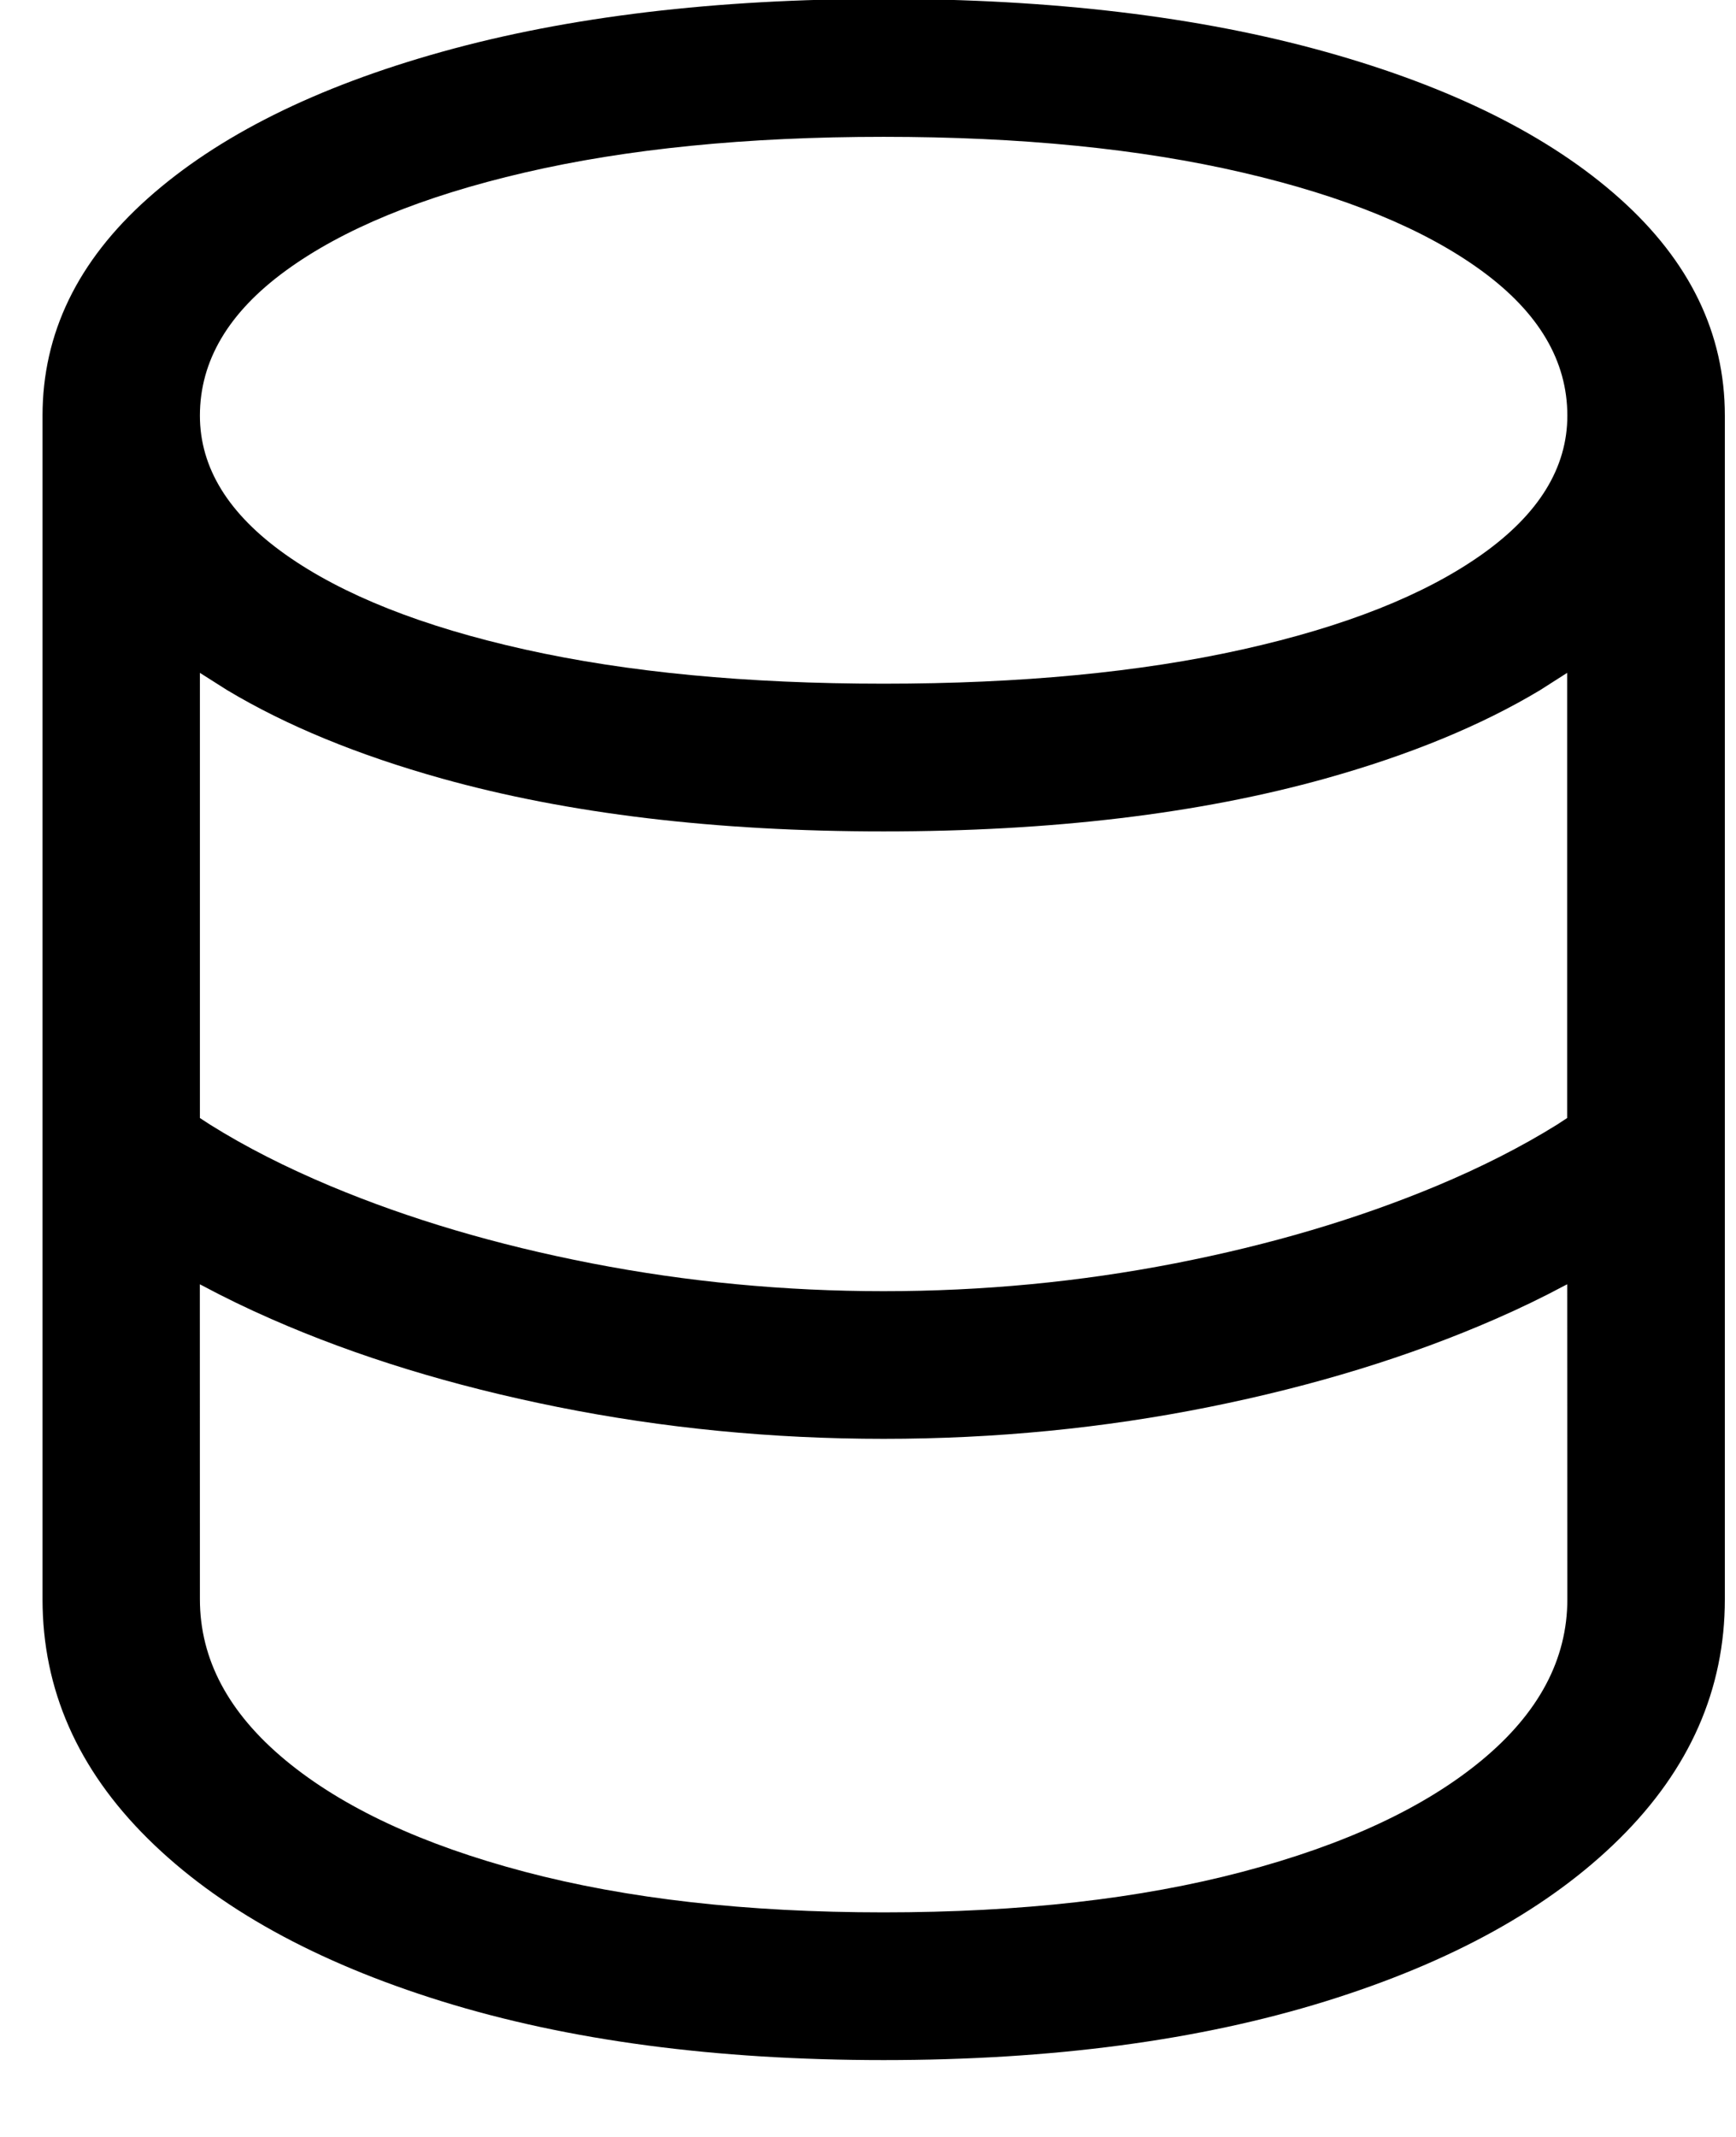 <!-- Generated by IcoMoon.io -->
<svg version="1.1" xmlns="http://www.w3.org/2000/svg" width="26" height="32" viewBox="0 0 26 32">
<title>cilindro</title>
<path d="M0.637 23.949c0 1.348 0.525 2.541 1.575 3.582s2.52 1.853 4.409 2.439c1.89 0.586 4.094 0.879 6.614 0.879s4.724-0.293 6.614-0.879c1.89-0.586 3.359-1.399 4.409-2.439s1.575-2.234 1.575-3.582v-17.725c0-1.23-0.525-2.314-1.575-3.252s-2.52-1.67-4.409-2.197c-1.89-0.527-4.094-0.791-6.614-0.791s-4.724 0.264-6.614 0.791c-1.89 0.527-3.359 1.26-4.409 2.197s-1.575 2.021-1.575 3.252v17.725zM13.234 10.238c-2.051 0-3.843-0.171-5.376-0.513s-2.727-0.815-3.582-1.421c-0.854-0.605-1.282-1.299-1.282-2.080 0-0.82 0.427-1.543 1.282-2.168s2.048-1.116 3.582-1.472c1.533-0.356 3.325-0.535 5.376-0.535s3.843 0.178 5.376 0.535c1.533 0.356 2.727 0.847 3.582 1.472s1.282 1.348 1.282 2.168c0 0.781-0.427 1.475-1.282 2.080s-2.048 1.079-3.582 1.421c-1.533 0.342-3.325 0.513-5.376 0.513zM13.234 19.335c-1.484 0-2.942-0.139-4.373-0.417s-2.734-0.664-3.911-1.157c-0.672-0.282-1.274-0.588-1.804-0.92l-0.152-0.099v-6.666l0.407 0.258c0.887 0.532 1.96 0.973 3.219 1.325 1.89 0.527 4.094 0.791 6.614 0.791s4.724-0.264 6.614-0.791c1.26-0.352 2.333-0.793 3.219-1.325l0.404-0.258v6.666l-0.151 0.099c-0.532 0.331-1.135 0.638-1.81 0.92-1.182 0.493-2.485 0.879-3.911 1.157s-2.881 0.417-4.365 0.417zM13.234 28.637c-2.051 0-3.843-0.203-5.376-0.608s-2.727-0.962-3.582-1.67c-0.854-0.708-1.282-1.511-1.282-2.41l-0.001-4.717 0.035 0.018c0.325 0.174 0.67 0.342 1.036 0.502 1.279 0.562 2.71 1.001 4.292 1.318s3.208 0.476 4.878 0.476c1.67 0 3.293-0.159 4.871-0.476s3.008-0.757 4.292-1.318c0.367-0.16 0.713-0.328 1.039-0.502l0.036-0.018 0.002 4.717c0 0.898-0.427 1.702-1.282 2.41s-2.048 1.265-3.582 1.67c-1.533 0.405-3.325 0.608-5.376 0.608z"></path>
</svg>
